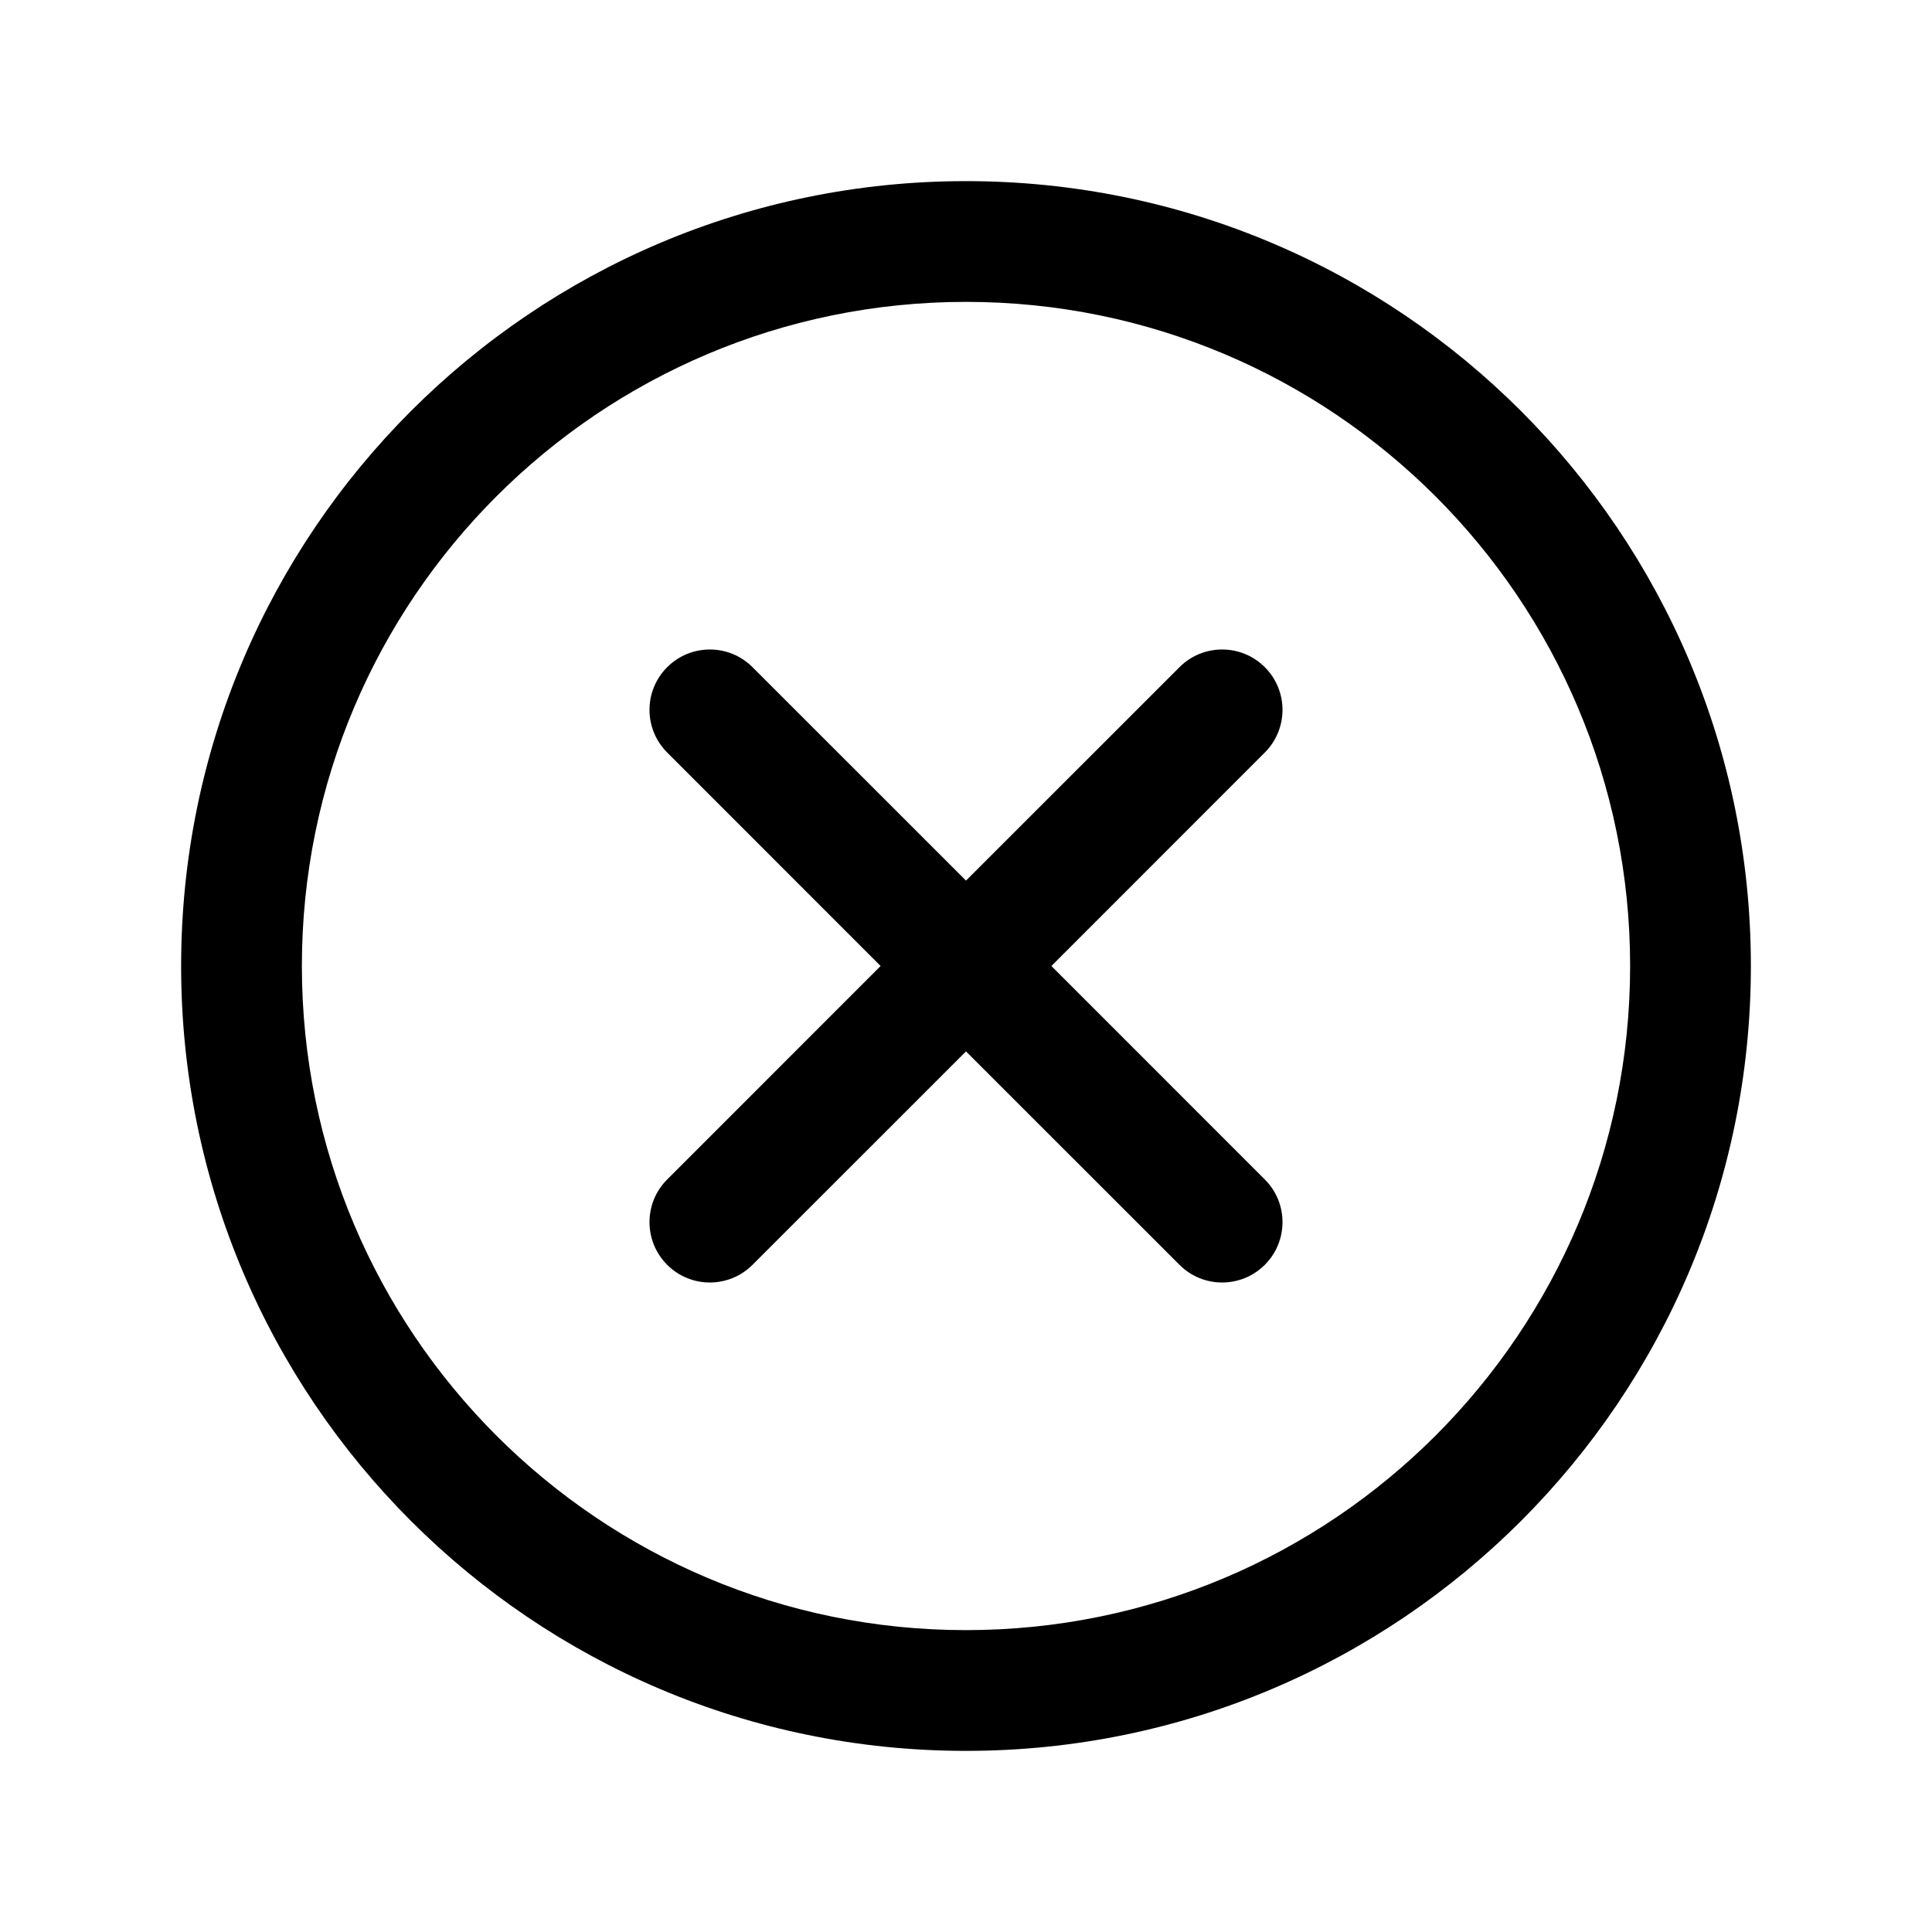 <svg viewBox="0 0 24 24" xmlns="http://www.w3.org/2000/svg">
<path d="M8.288 9.348C7.995 9.055 7.995 8.581 8.288 8.288C8.581 7.995 9.055 7.995 9.348 8.288L12 10.939L14.652 8.288C14.944 7.995 15.419 7.995 15.712 8.288C16.005 8.581 16.005 9.055 15.712 9.348L13.061 12L15.712 14.652C16.005 14.944 16.005 15.419 15.712 15.712C15.419 16.005 14.944 16.005 14.652 15.712L12 13.061L9.348 15.712C9.055 16.005 8.581 16.005 8.288 15.712C7.995 15.419 7.995 14.944 8.288 14.652L10.939 12L8.288 9.348Z"/>
<path fill-rule="evenodd" clip-rule="evenodd" d="M21.75 12C21.75 17.385 17.385 21.75 12 21.75C6.615 21.75 2.25 17.385 2.25 12C2.25 6.615 6.615 2.25 12 2.25C17.385 2.25 21.75 6.615 21.75 12ZM20.25 12C20.25 16.556 16.556 20.25 12 20.25C7.444 20.25 3.75 16.556 3.75 12C3.75 7.444 7.444 3.75 12 3.75C16.556 3.75 20.25 7.444 20.25 12Z"/>
</svg>

